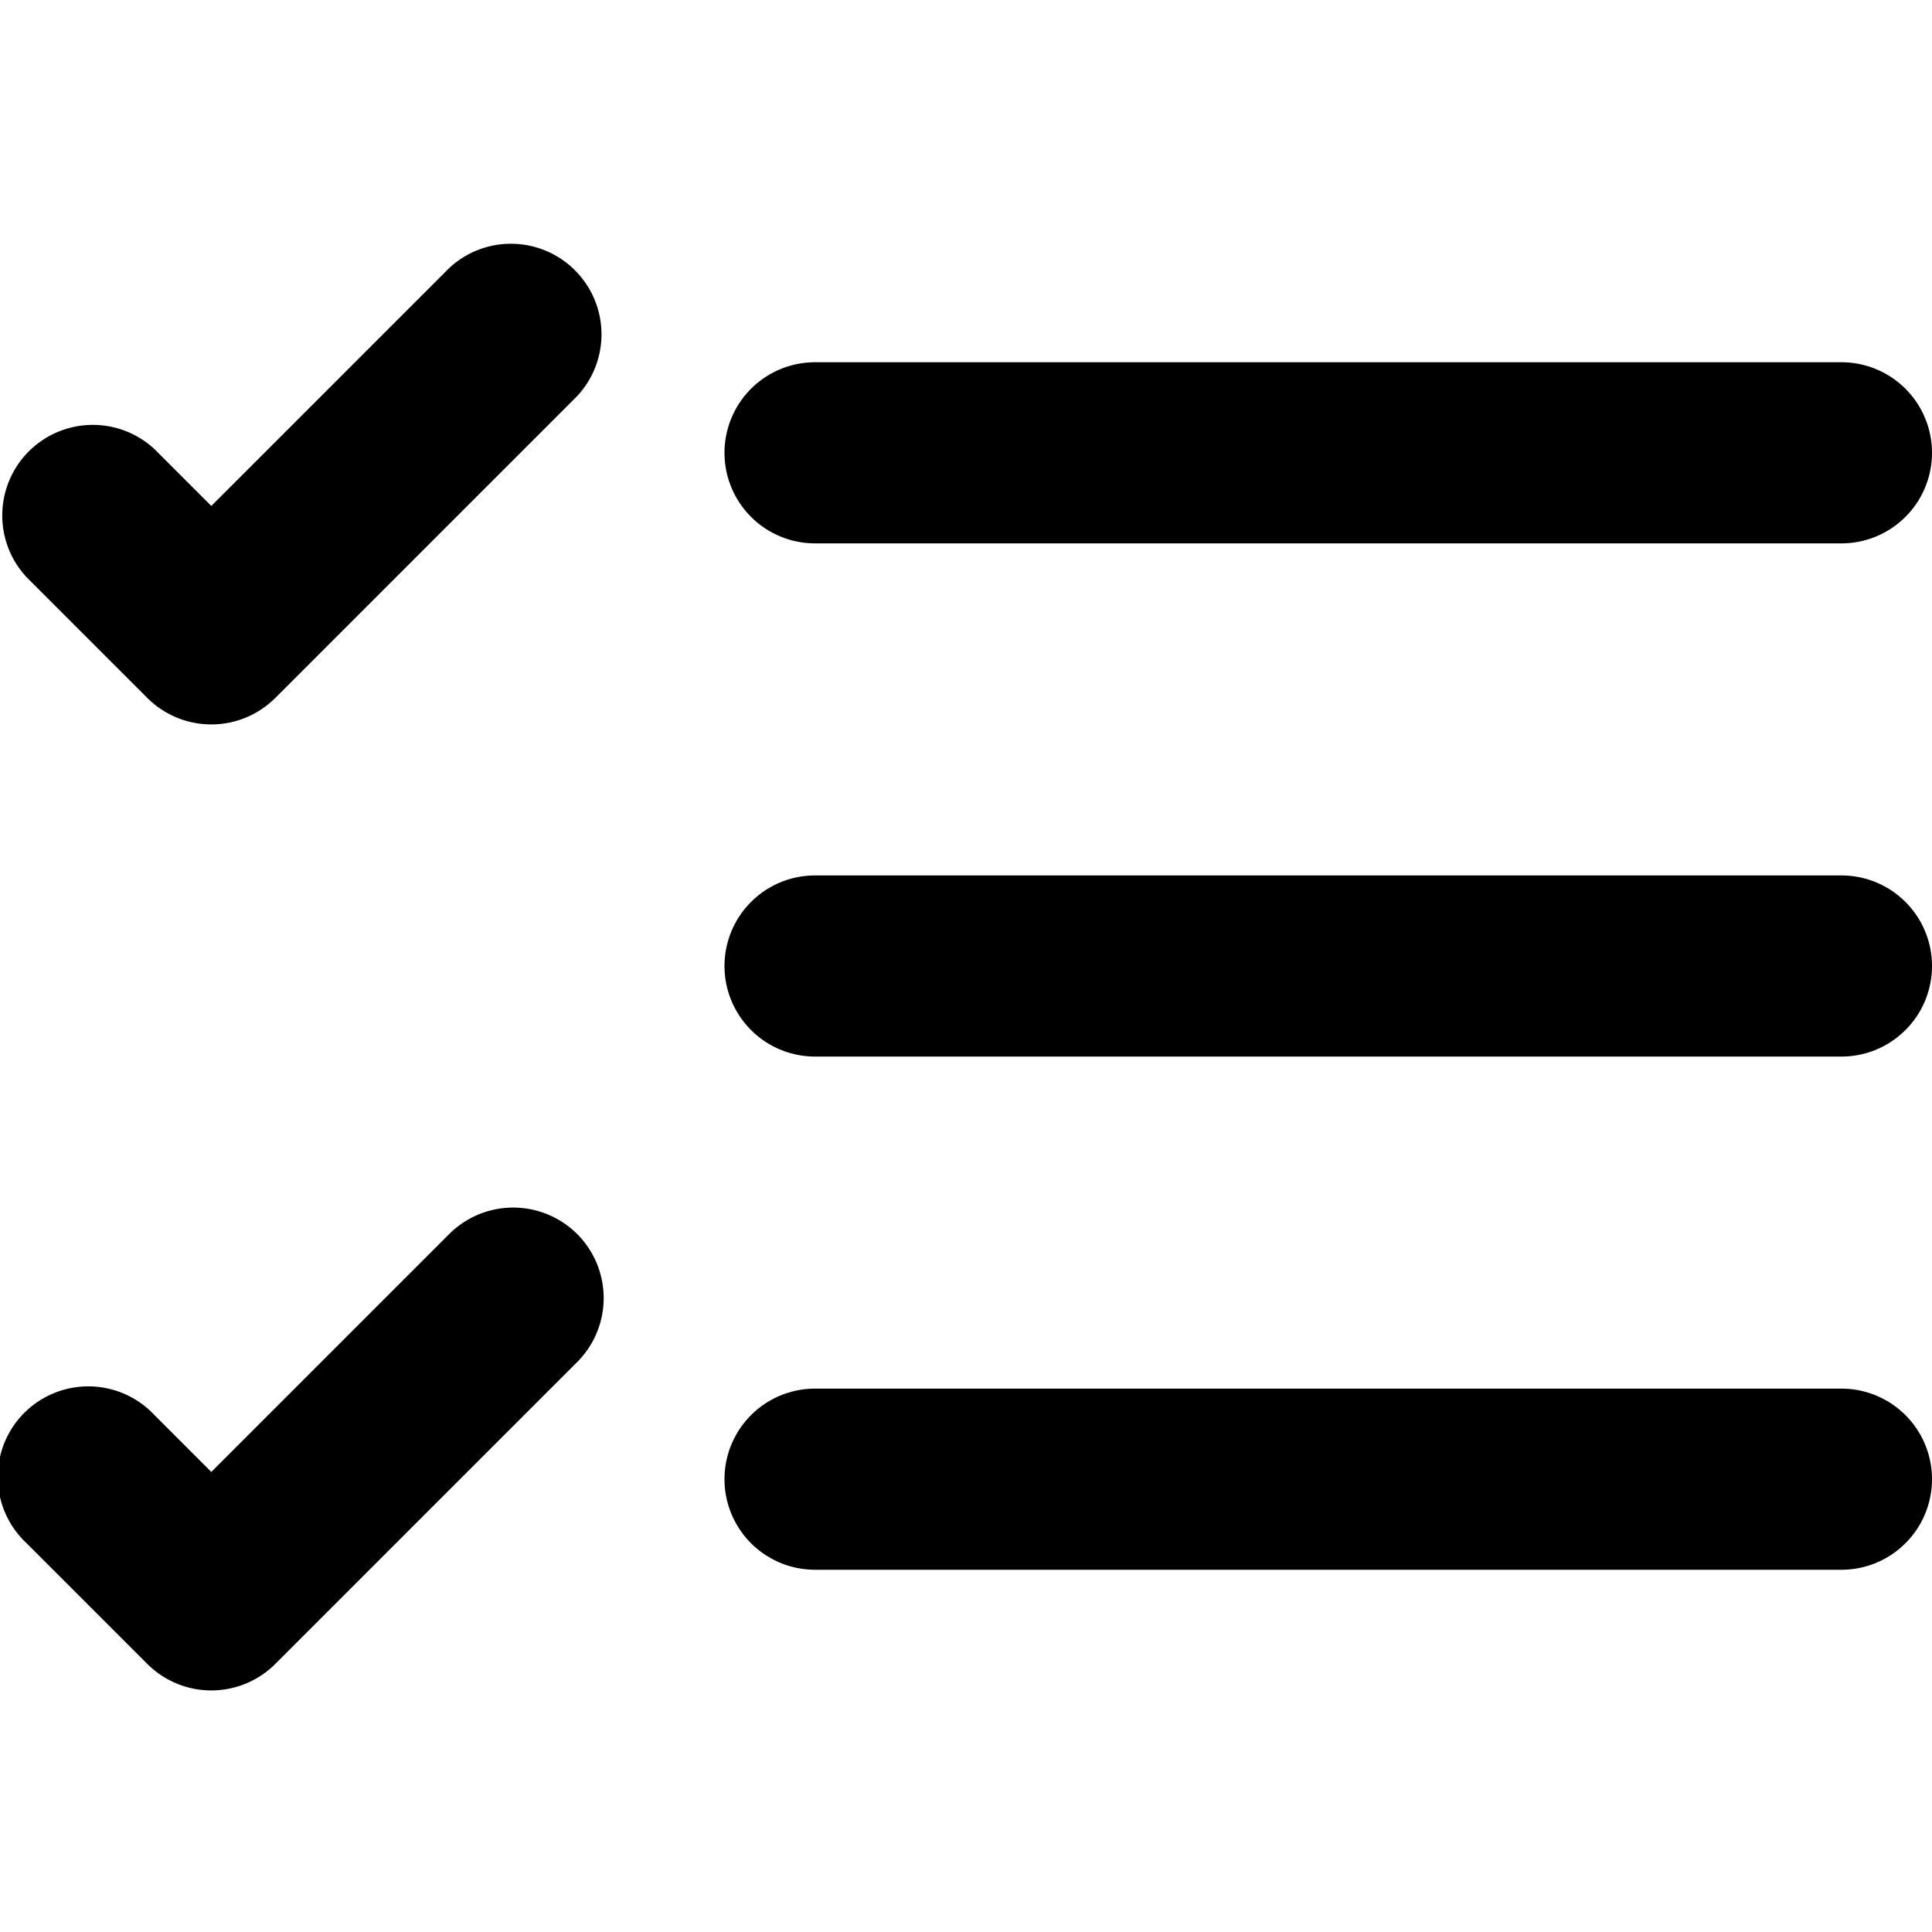 <svg width="16" height="16" viewBox="0 0 16 16" xmlns="http://www.w3.org/2000/svg"><path fill-rule="evenodd" clip-rule="evenodd" d="M4.78 3.28a.75.75 0 00-1.06-1.06L1.75 4.19l-.47-.47A.75.75 0 00.22 4.78l1 1a.75.75 0 001.06 0l2.5-2.5zM6 3.75A.75.75 0 016.75 3h8.5a.75.75 0 010 1.5h-8.5A.75.75 0 016 3.75zM6 8a.75.75 0 01.75-.75h8.5a.75.75 0 010 1.5h-8.5A.75.75 0 016 8zm.75 3.5a.75.75 0 000 1.5h8.5a.75.75 0 000-1.5h-8.5zm-1.97-1.28a.75.75 0 010 1.06l-2.5 2.5a.75.75 0 01-1.06 0l-1-1a.75.75 0 111.06-1.06l.47.47 1.97-1.97a.75.75 0 011.06 0z"/></svg>